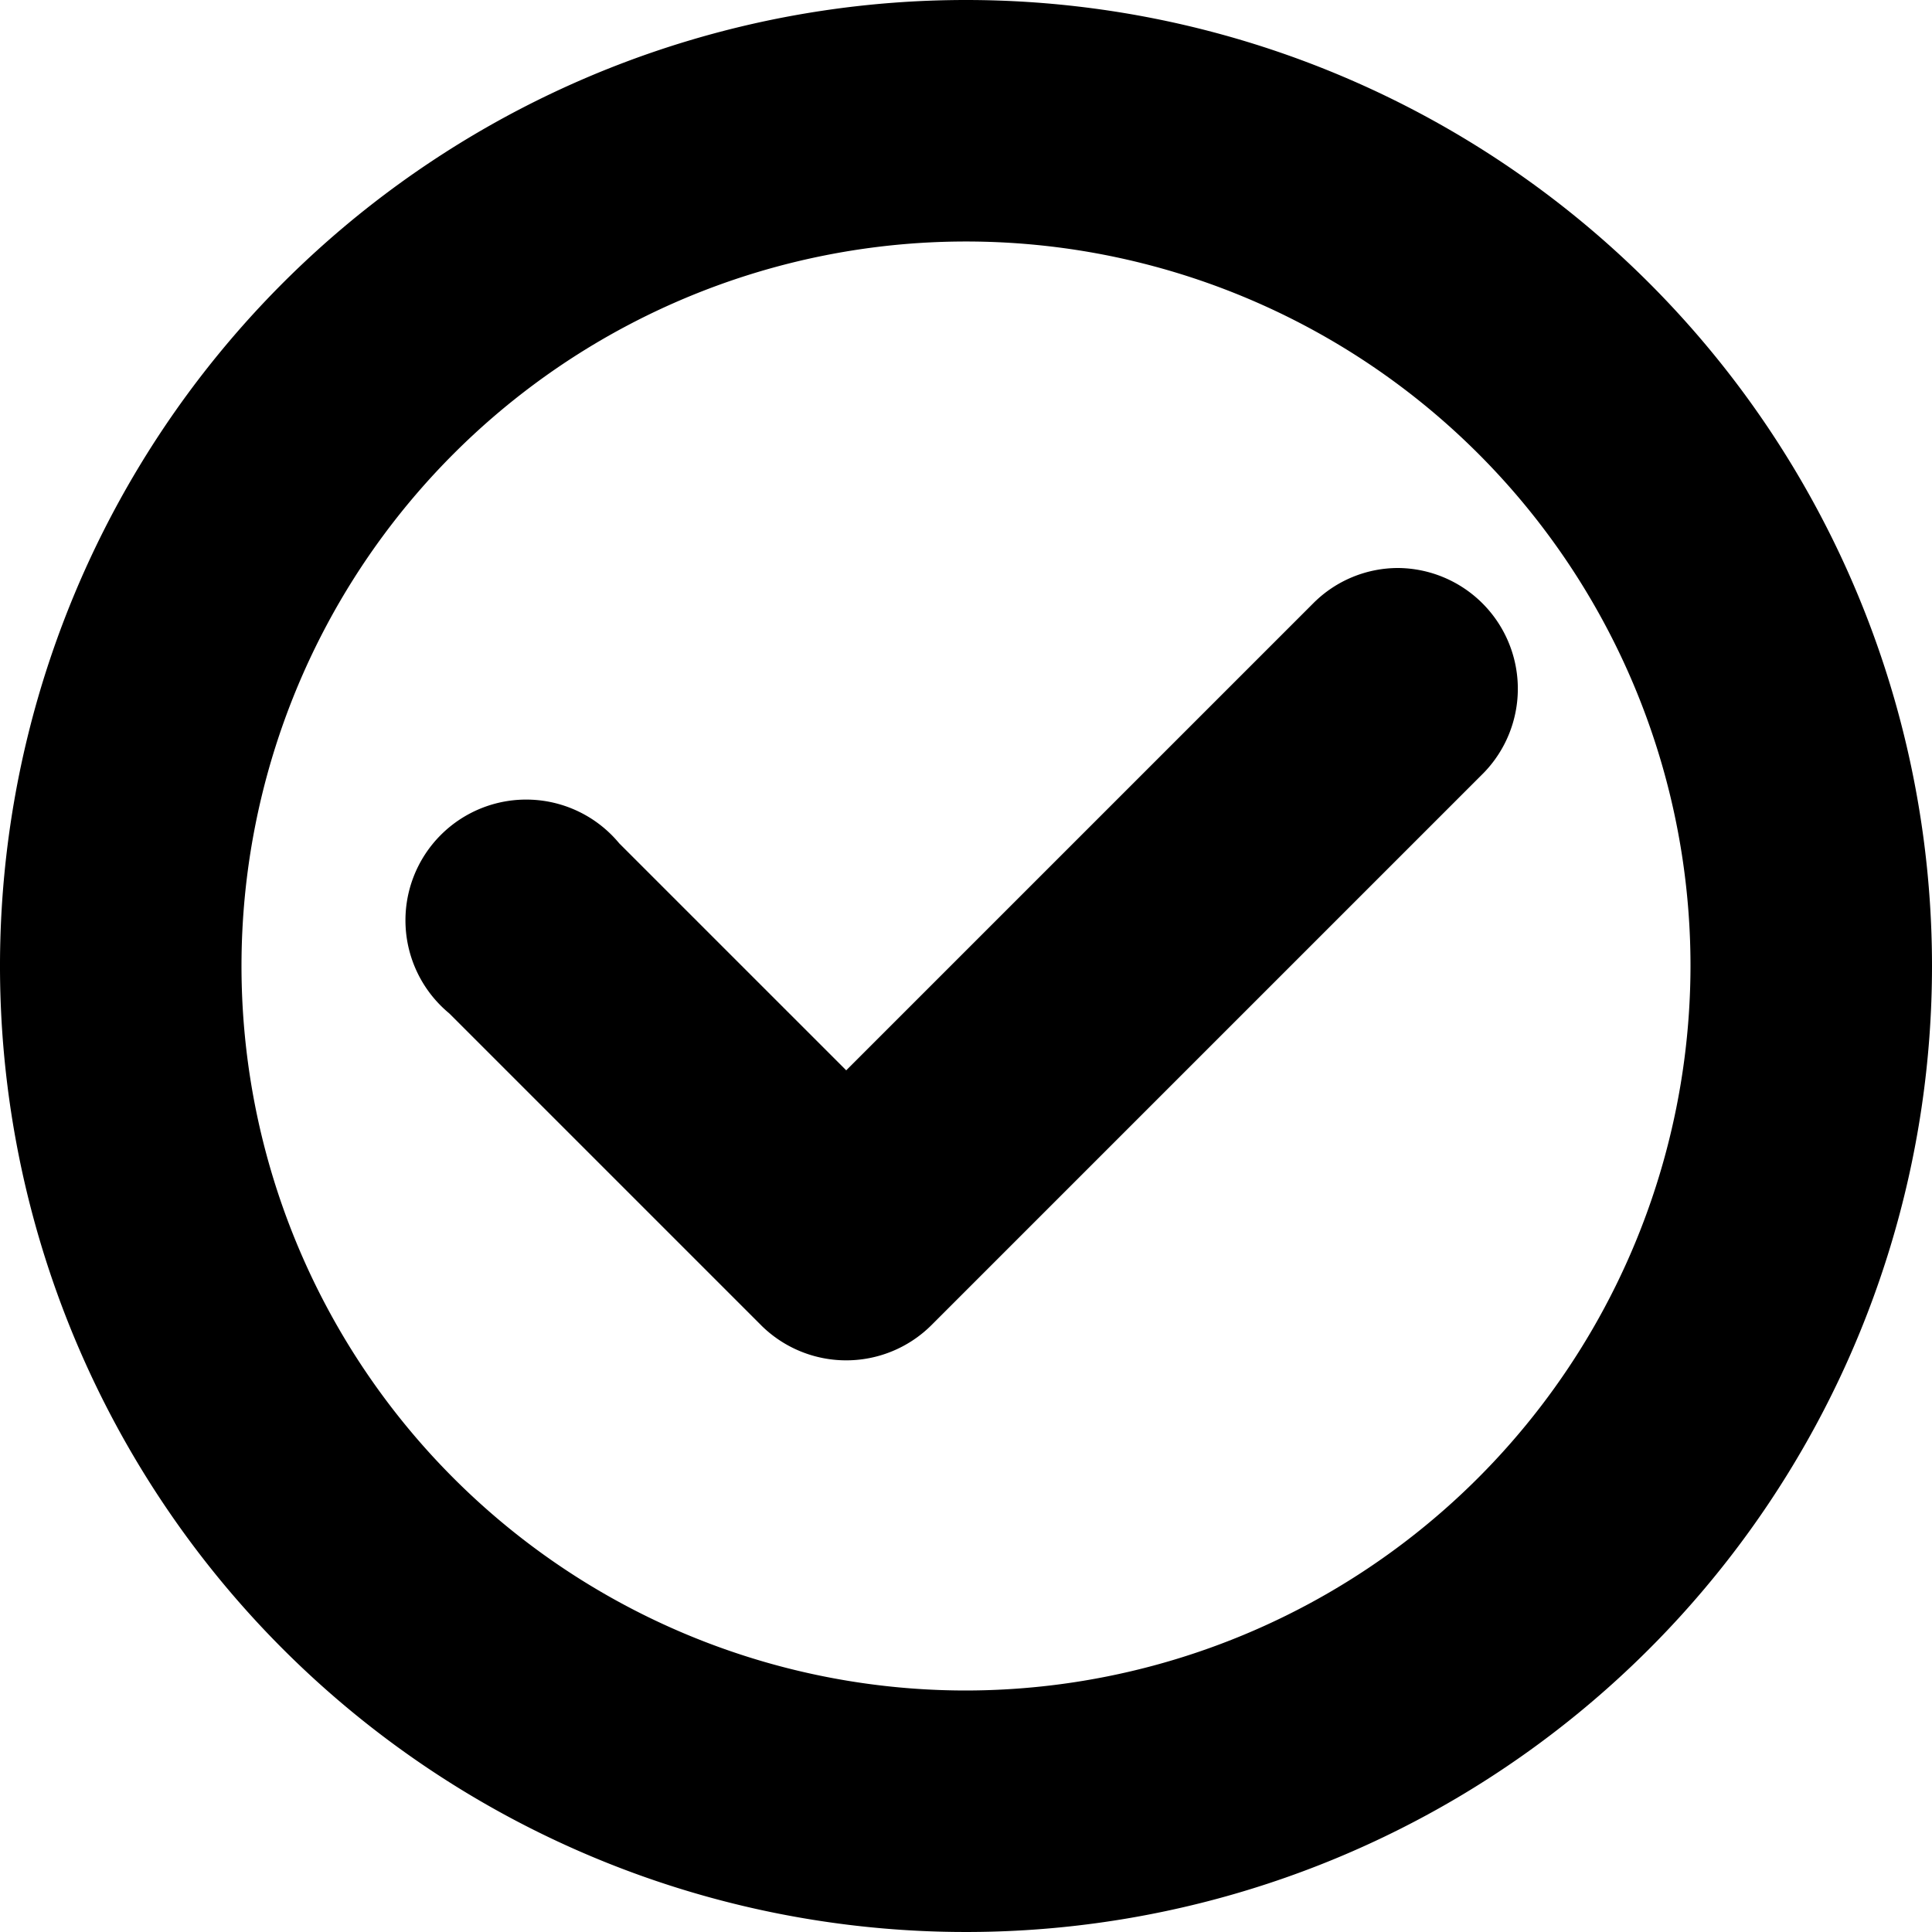 <svg id="check-circle-outline" xmlns="http://www.w3.org/2000/svg" width="20" height="20" viewBox="0 0 20 20"><title>betaFEC_icons</title><path d="M10,0A10,10,0,1,0,20,10,10,10,0,0,0,10,0Zm0,17.5A7.5,7.5,0,1,1,17.5,10,7.51,7.51,0,0,1,10,17.5Z"/><path d="M14.48,5.88a1.24,1.24,0,0,0-.88.36L8.76,11.08,6.41,8.73a1.25,1.25,0,1,0-1.76,1.76l3.23,3.23a1.25,1.25,0,0,0,1.76,0L15.36,8A1.25,1.25,0,0,0,14.48,5.88Z"/></svg>